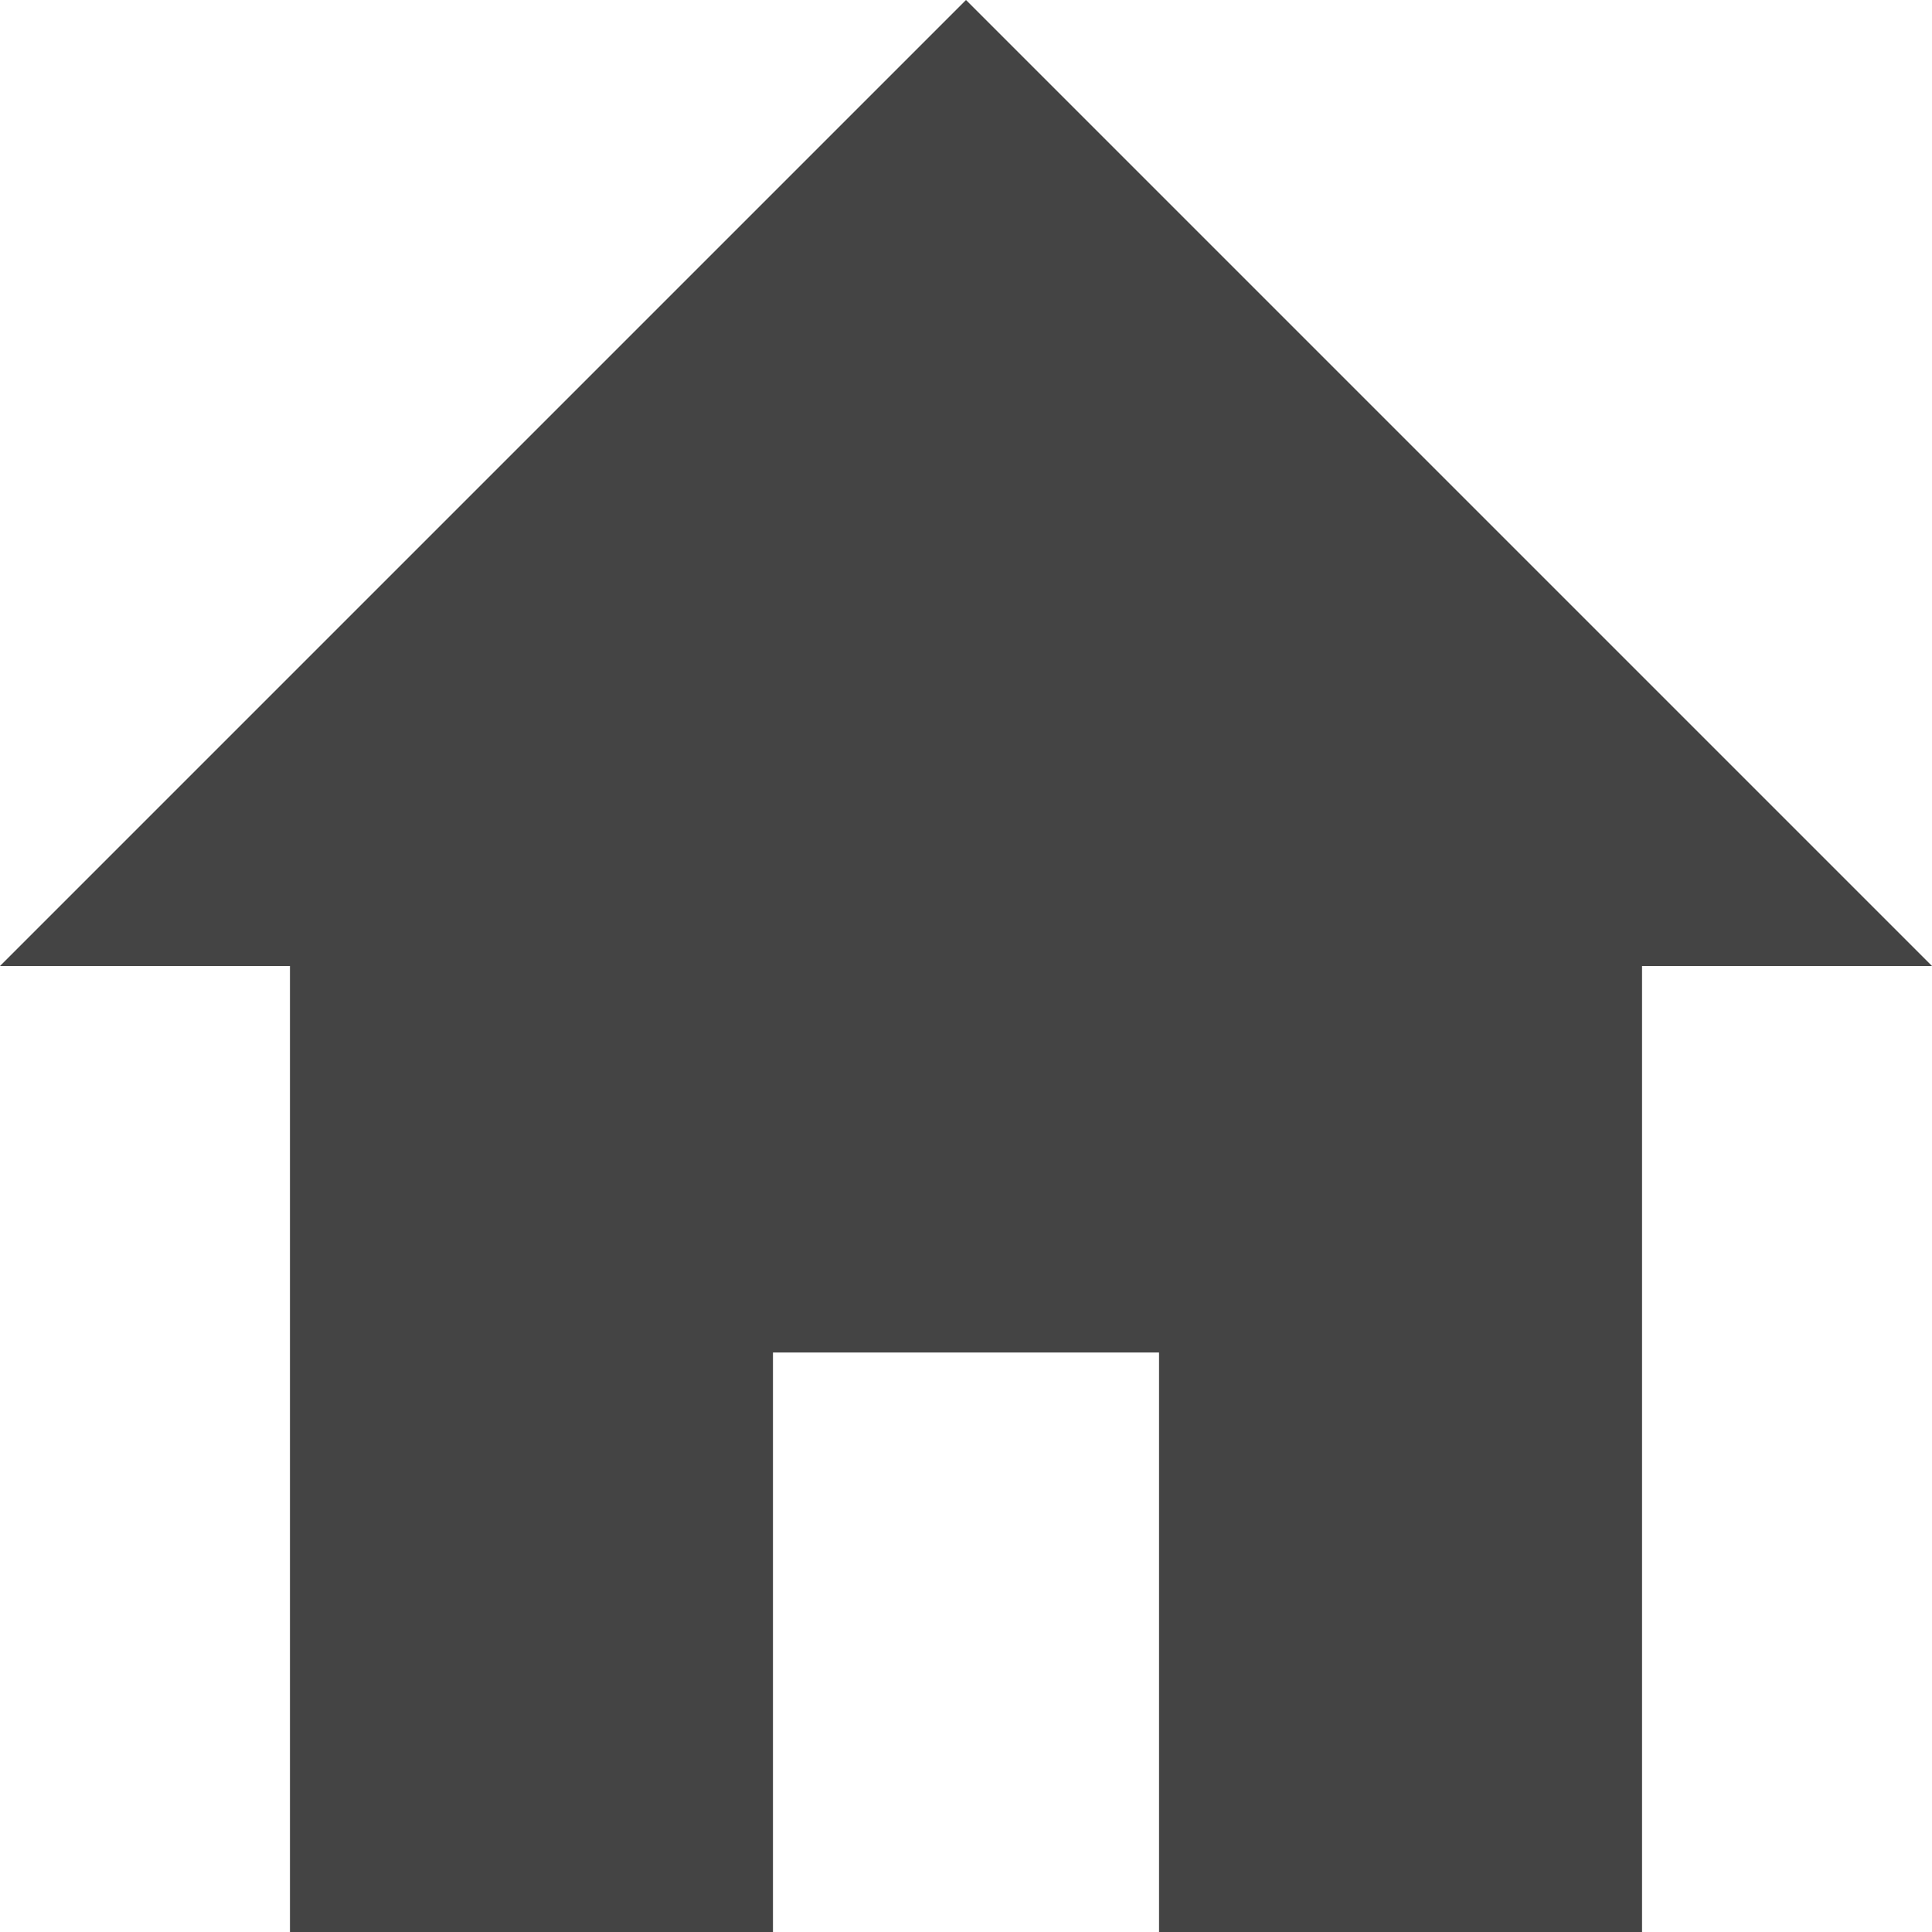 <?xml version="1.0" encoding="UTF-8"?>
<svg xmlns="http://www.w3.org/2000/svg" xmlns:xlink="http://www.w3.org/1999/xlink" width="24px" height="24px" viewBox="0 0 24 24" version="1.1">
<g id="surface1">
<path style=" stroke:none;fill-rule:nonzero;fill:rgb(26.667%,26.667%,26.667%);fill-opacity:1;" d="M 9.602 24 L 3.602 24 L 3.602 12 L 0 12 L 12 0 L 24 12 L 20.398 12 L 20.398 24 L 14.398 24 L 14.398 16.801 L 9.602 16.801 Z M 9.602 24 "/>
</g>
</svg>
